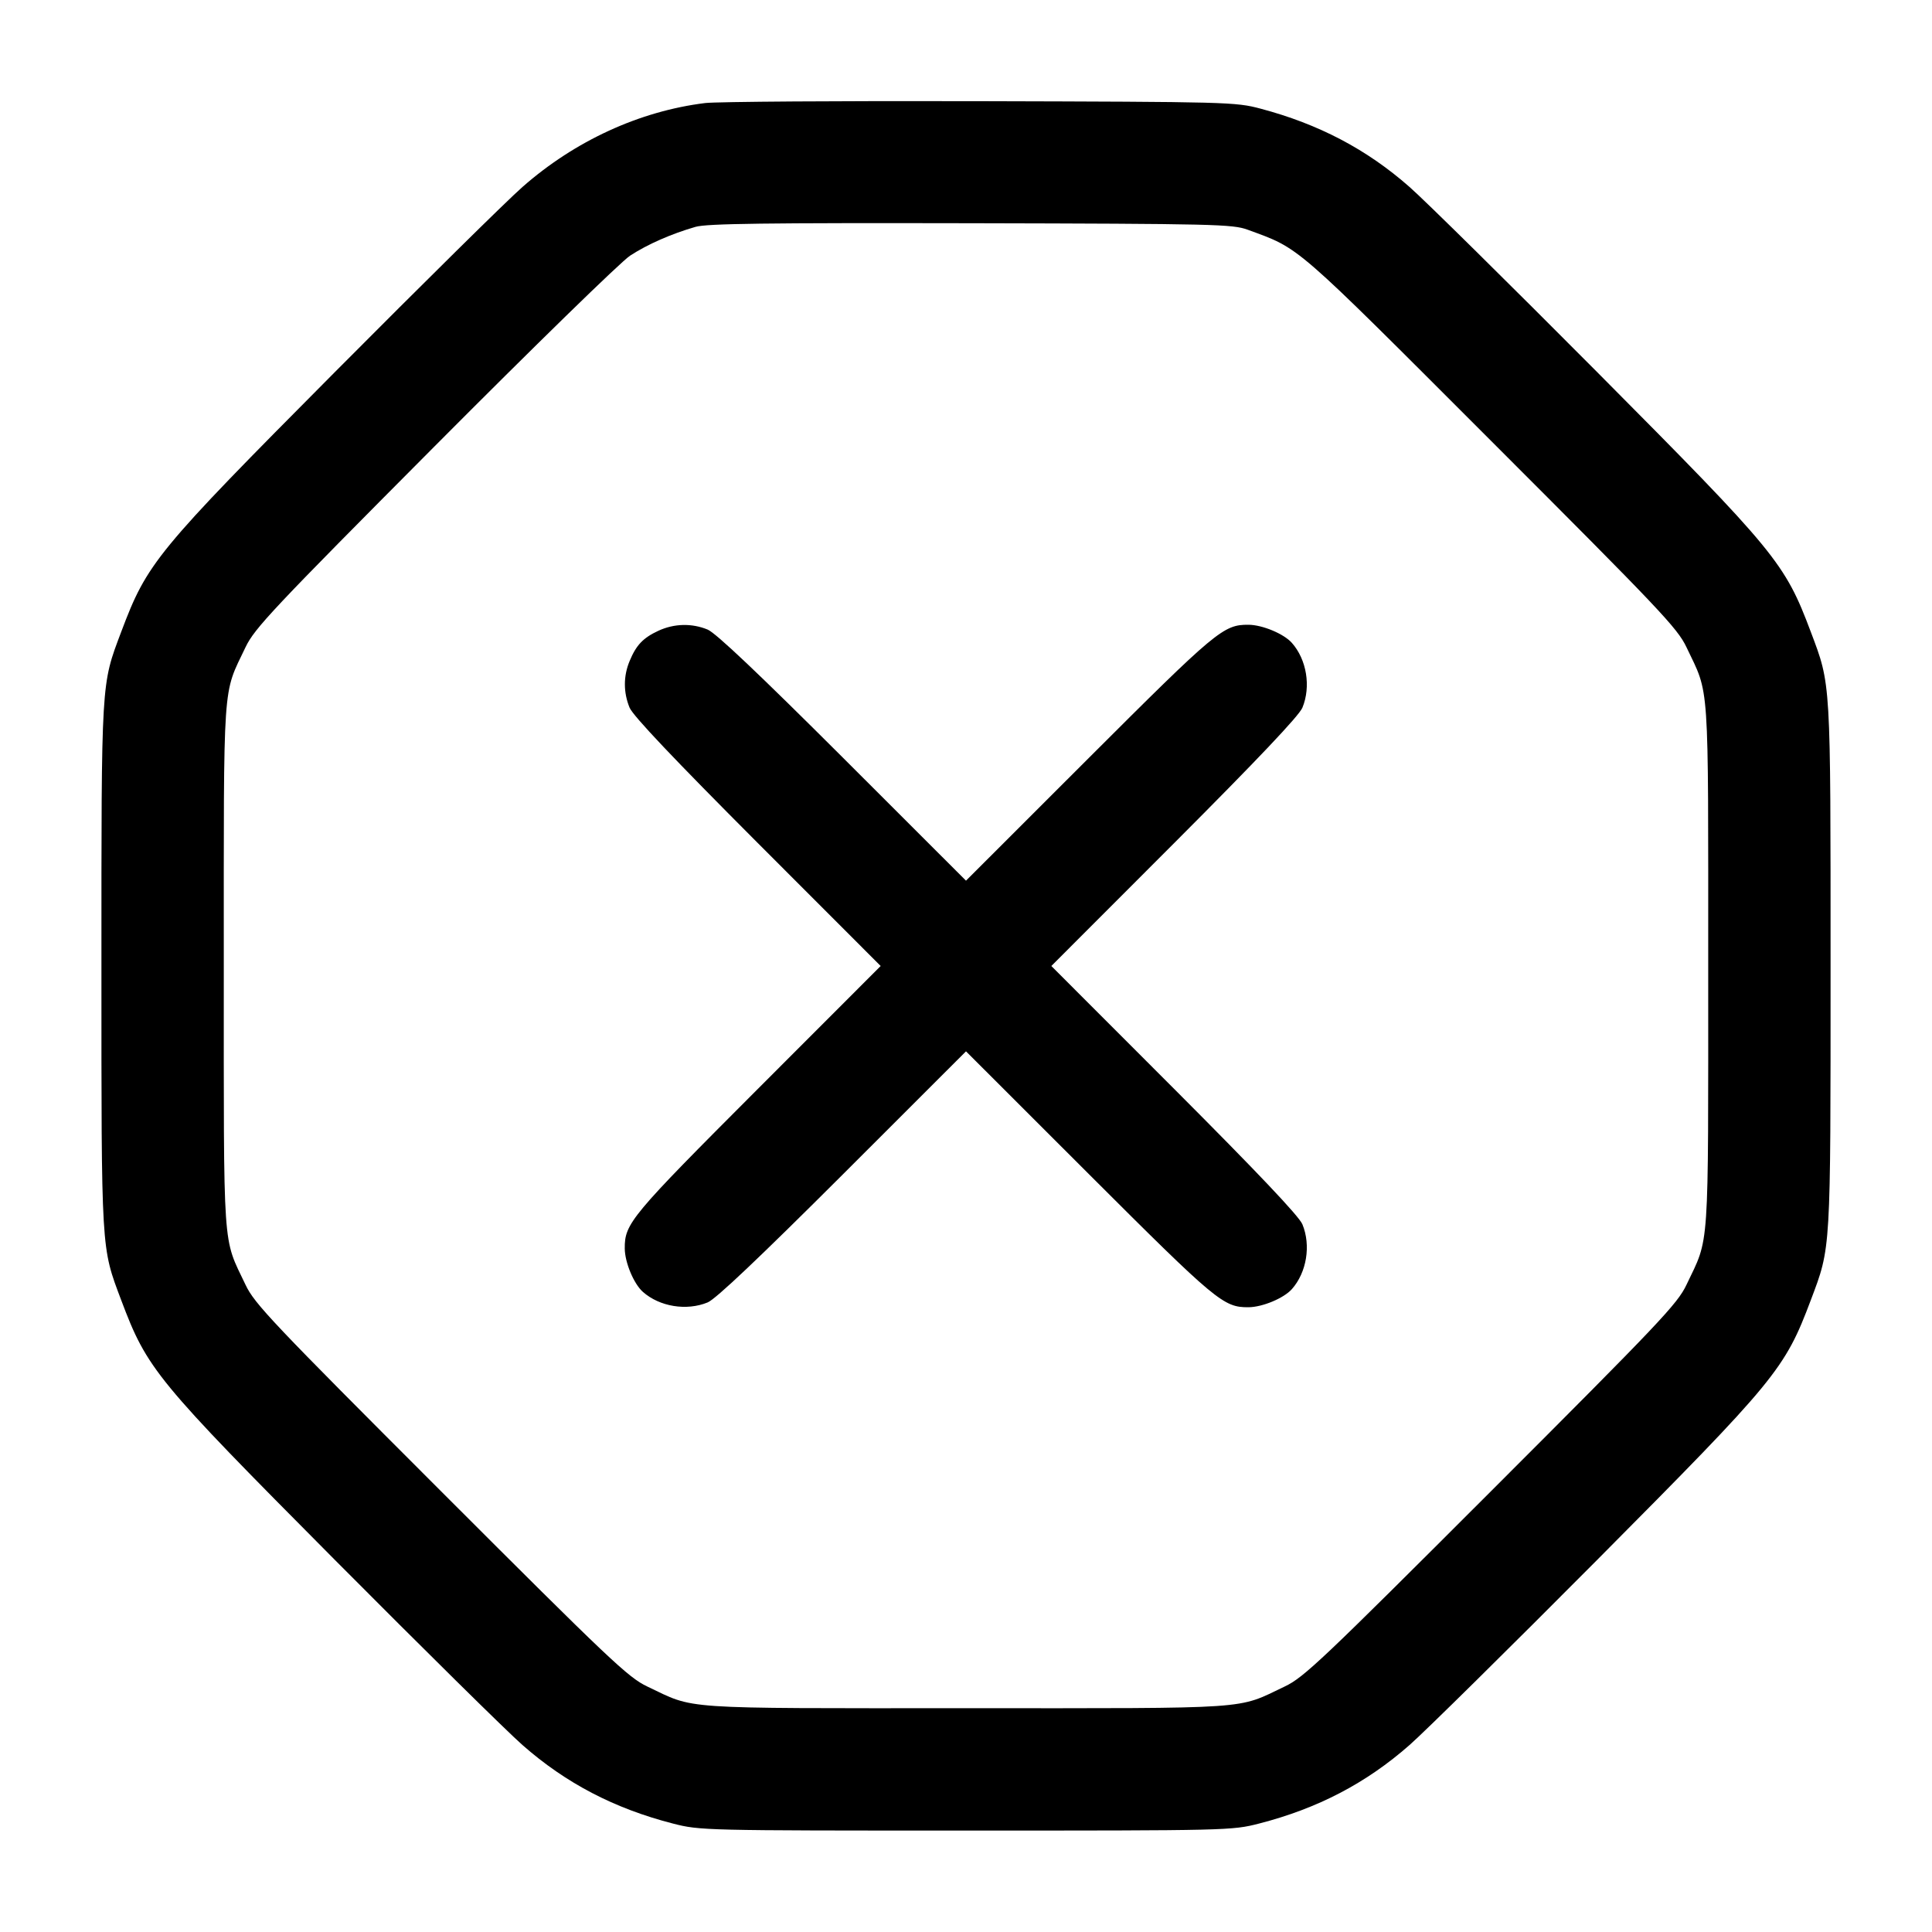 <svg width="24" height="24" viewBox="0 0 24 24" fill="none" xmlns="http://www.w3.org/2000/svg"><path d="M8.760 1.280 C 7.947 1.380,7.142 1.749,6.491 2.322 C 6.298 2.491,5.248 3.528,4.157 4.625 C 1.935 6.861,1.829 6.990,1.505 7.851 C 1.255 8.515,1.260 8.428,1.260 12.000 C 1.260 15.572,1.255 15.485,1.505 16.149 C 1.829 17.010,1.935 17.139,4.157 19.375 C 5.248 20.472,6.298 21.509,6.491 21.678 C 7.030 22.152,7.632 22.466,8.360 22.653 C 8.696 22.739,8.739 22.740,12.000 22.740 C 15.261 22.740,15.304 22.739,15.640 22.653 C 16.368 22.466,16.970 22.152,17.509 21.678 C 17.702 21.509,18.752 20.472,19.843 19.375 C 22.065 17.139,22.171 17.010,22.495 16.149 C 22.745 15.485,22.740 15.572,22.740 12.000 C 22.740 8.428,22.745 8.515,22.495 7.851 C 22.171 6.990,22.065 6.861,19.843 4.625 C 18.752 3.528,17.702 2.491,17.509 2.322 C 16.979 1.855,16.380 1.541,15.660 1.350 C 15.348 1.267,15.260 1.265,12.180 1.257 C 10.442 1.252,8.903 1.263,8.760 1.280 M15.500 2.854 C 16.158 3.096,16.046 2.999,18.523 5.477 C 20.620 7.574,20.838 7.803,20.950 8.040 C 21.238 8.647,21.220 8.381,21.220 12.000 C 21.220 15.619,21.238 15.353,20.950 15.960 C 20.838 16.197,20.620 16.426,18.523 18.523 C 16.426 20.620,16.197 20.838,15.960 20.950 C 15.353 21.238,15.619 21.220,12.000 21.220 C 8.381 21.220,8.647 21.238,8.040 20.950 C 7.803 20.838,7.574 20.620,5.477 18.523 C 3.380 16.426,3.162 16.197,3.050 15.960 C 2.762 15.353,2.780 15.619,2.780 12.000 C 2.780 8.381,2.762 8.646,3.050 8.040 C 3.162 7.805,3.385 7.568,5.397 5.546 C 6.620 4.317,7.713 3.250,7.827 3.176 C 8.045 3.034,8.339 2.905,8.640 2.818 C 8.782 2.777,9.511 2.768,12.060 2.773 C 15.100 2.780,15.312 2.785,15.500 2.854 M8.180 7.835 C 7.990 7.923,7.904 8.012,7.822 8.210 C 7.743 8.397,7.743 8.602,7.821 8.791 C 7.863 8.892,8.373 9.430,9.411 10.470 L 10.940 12.000 9.411 13.530 C 7.833 15.110,7.759 15.198,7.761 15.509 C 7.762 15.682,7.873 15.948,7.986 16.048 C 8.193 16.232,8.529 16.287,8.791 16.179 C 8.892 16.137,9.430 15.627,10.470 14.589 L 12.000 13.060 13.530 14.589 C 15.110 16.167,15.198 16.241,15.509 16.239 C 15.682 16.238,15.948 16.127,16.048 16.014 C 16.232 15.807,16.287 15.471,16.179 15.209 C 16.137 15.108,15.627 14.570,14.589 13.530 L 13.060 12.000 14.589 10.470 C 15.627 9.430,16.137 8.892,16.179 8.791 C 16.287 8.529,16.232 8.193,16.048 7.986 C 15.948 7.873,15.682 7.762,15.509 7.761 C 15.198 7.759,15.110 7.833,13.530 9.411 L 12.000 10.940 10.470 9.411 C 9.430 8.373,8.892 7.863,8.791 7.821 C 8.595 7.740,8.376 7.745,8.180 7.835 " stroke="none" fill-rule="evenodd" fill="black"></path></svg>